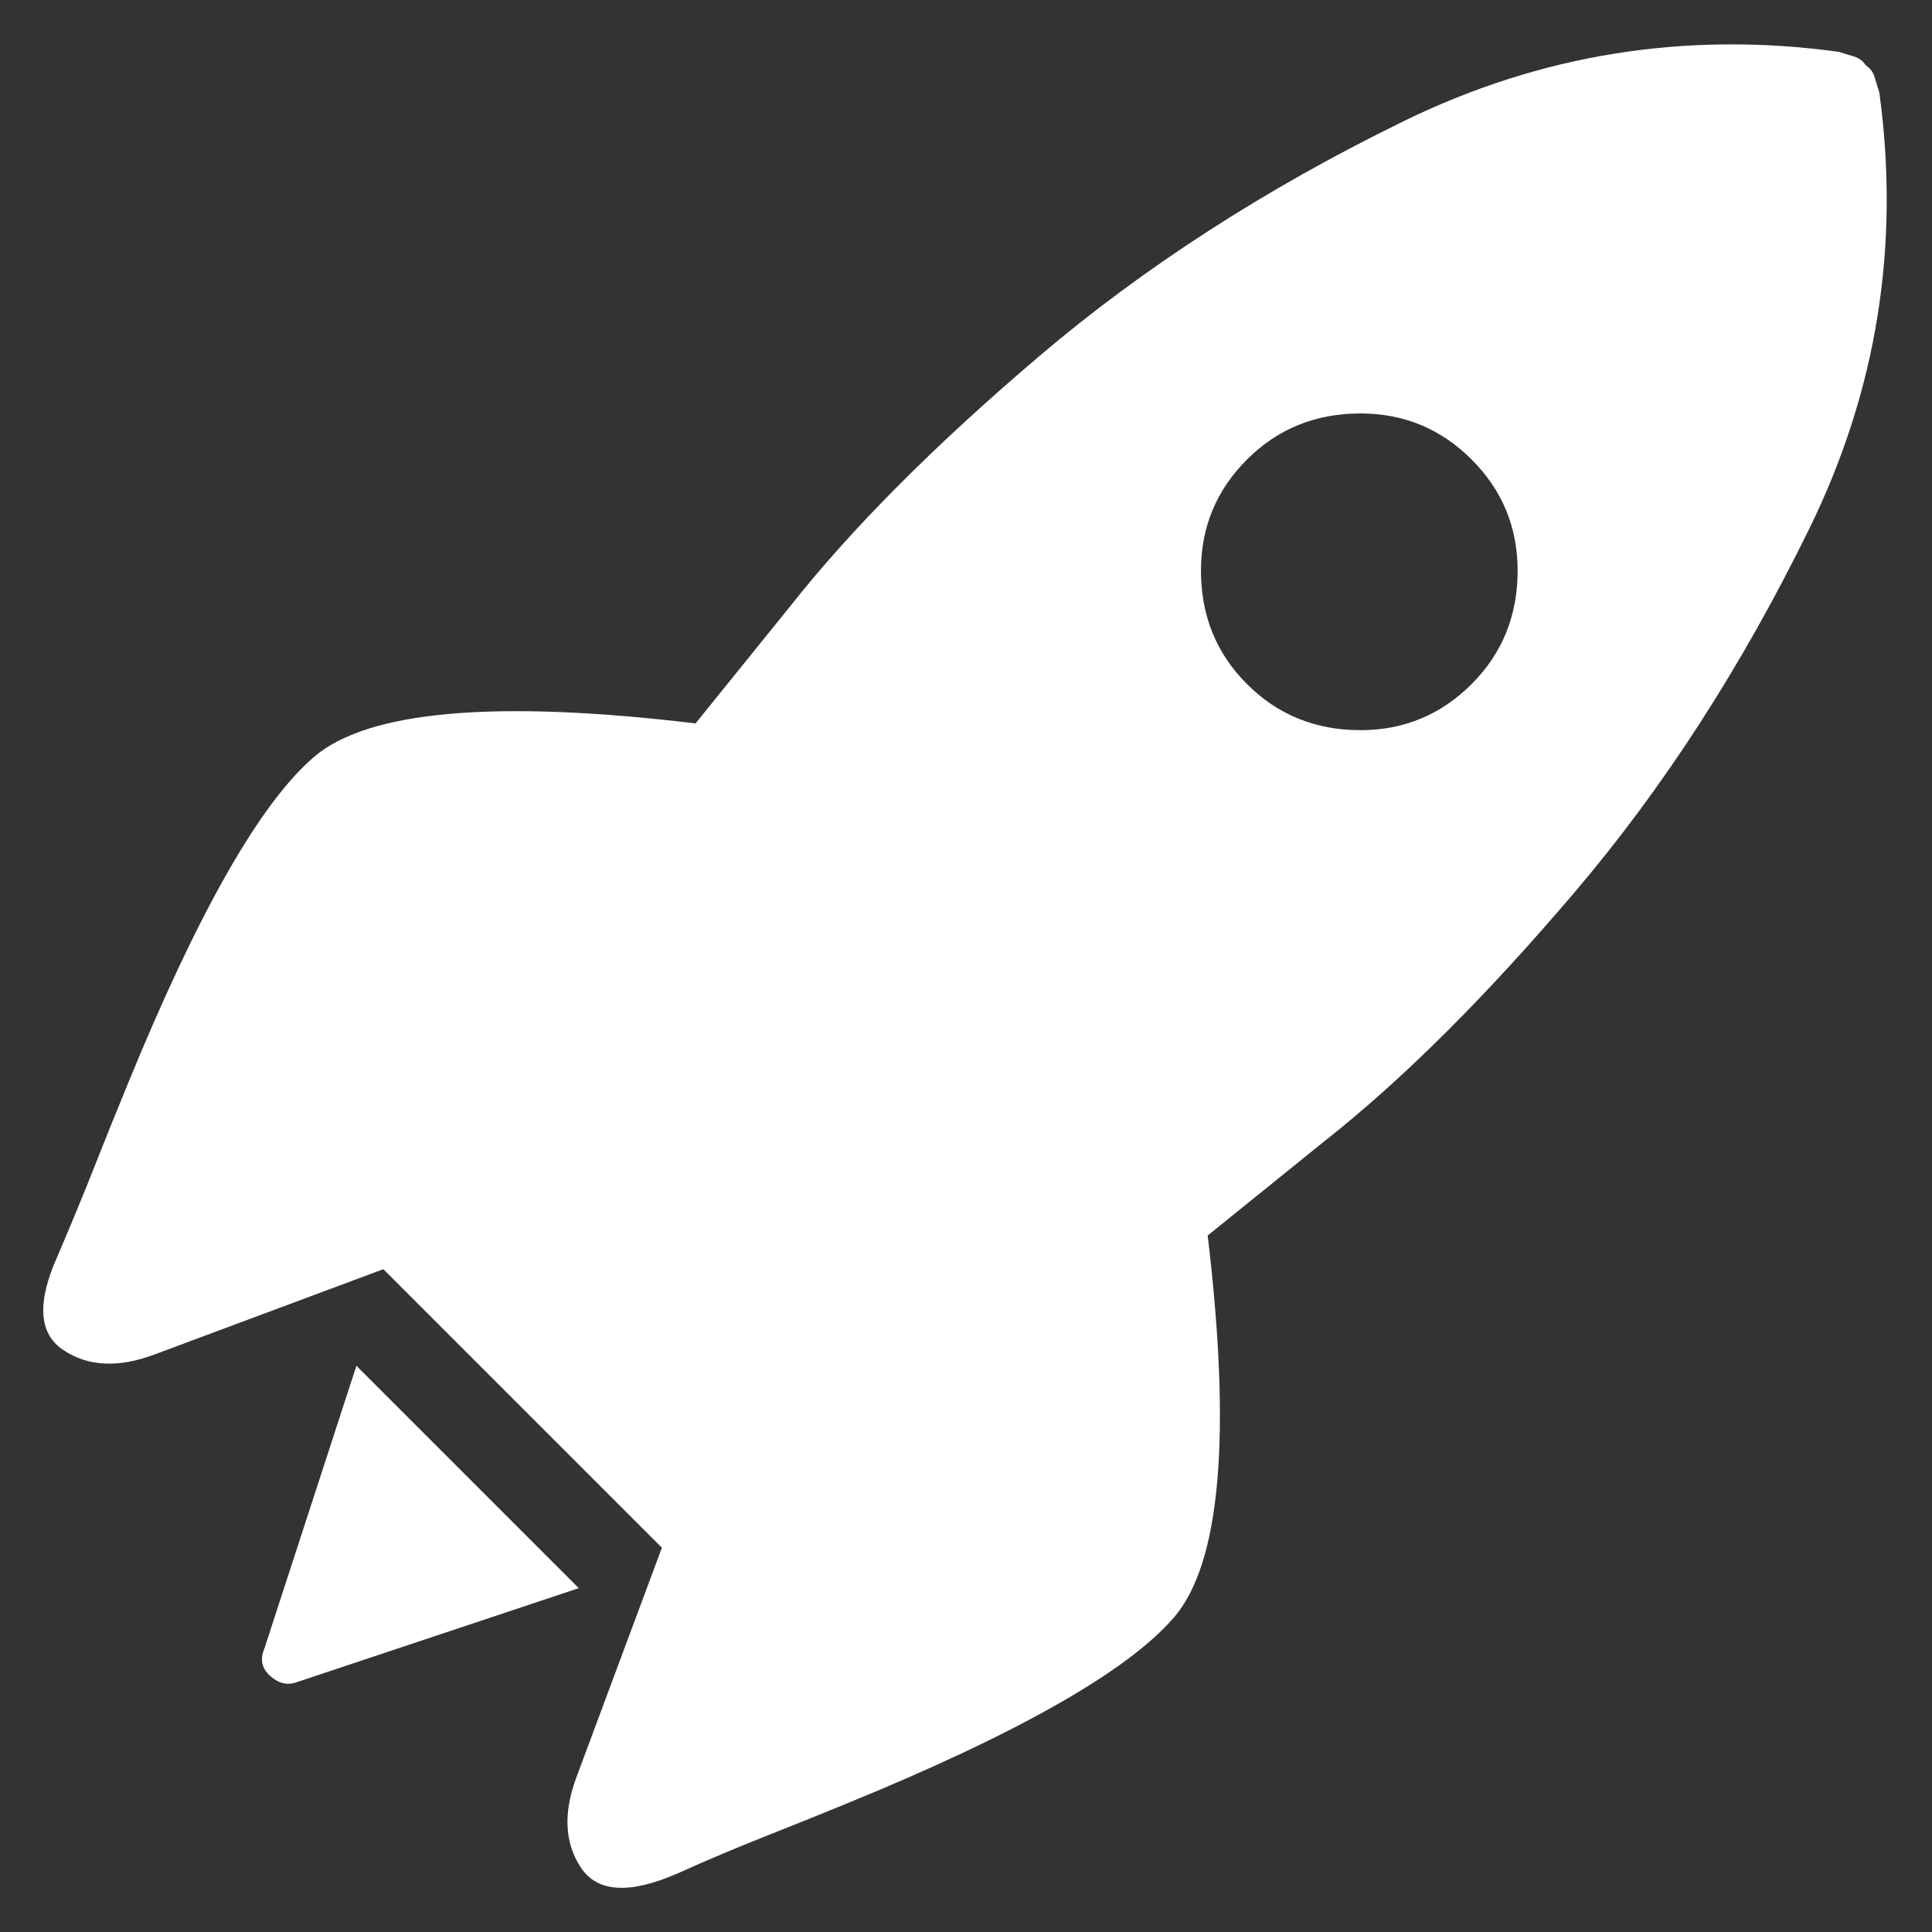 <svg width="42" height="42" viewBox="0 0 42 42" fill="none" xmlns="http://www.w3.org/2000/svg">
<rect x="0" y="0" width="42" height="42" fill="#333333" stroke="none"/>
<path d="M40.854 2.006C41.309 5.326 40.805 8.483 39.34 11.478C37.875 14.473 36.175 17.11 34.238 19.388C32.301 21.667 30.486 23.474 28.793 24.808C27.101 26.175 26.254 26.859 26.254 26.859C26.775 31.221 26.531 33.988 25.522 35.16C24.513 36.332 22.136 37.683 18.393 39.213C17.84 39.441 17.254 39.676 16.635 39.921C16.017 40.165 15.382 40.433 14.731 40.726C13.689 41.182 12.989 41.141 12.631 40.604C12.273 40.067 12.241 39.408 12.534 38.627L14.389 33.646L8.334 27.591L3.354 29.447C2.573 29.74 1.913 29.707 1.376 29.349C0.839 28.991 0.798 28.308 1.254 27.299C1.547 26.615 1.816 25.964 2.06 25.345C2.304 24.727 2.54 24.141 2.768 23.588C4.298 19.844 5.649 17.468 6.821 16.459C7.992 15.45 10.759 15.205 15.121 15.726C15.121 15.726 15.805 14.88 17.172 13.187C18.507 11.495 20.314 9.68 22.592 7.743C24.871 5.806 27.508 4.105 30.502 2.64C33.497 1.175 36.655 0.671 39.975 1.127C40.073 1.159 40.178 1.192 40.292 1.224C40.406 1.257 40.496 1.322 40.561 1.42C40.658 1.485 40.724 1.574 40.756 1.688C40.789 1.802 40.821 1.908 40.854 2.006ZM5.746 35.843C5.649 36.071 5.689 36.267 5.868 36.429C6.048 36.592 6.235 36.641 6.43 36.576L12.582 34.525L7.748 29.691L5.746 35.843ZM29.575 15.873C30.518 15.873 31.324 15.539 31.991 14.872C32.659 14.204 32.992 13.383 32.992 12.406C32.992 11.462 32.659 10.656 31.991 9.989C31.324 9.322 30.518 8.988 29.575 8.988C28.598 8.988 27.776 9.322 27.109 9.989C26.441 10.656 26.108 11.462 26.108 12.406C26.108 13.383 26.441 14.204 27.109 14.872C27.776 15.539 28.598 15.873 29.575 15.873Z" fill="white"/>
</svg>
